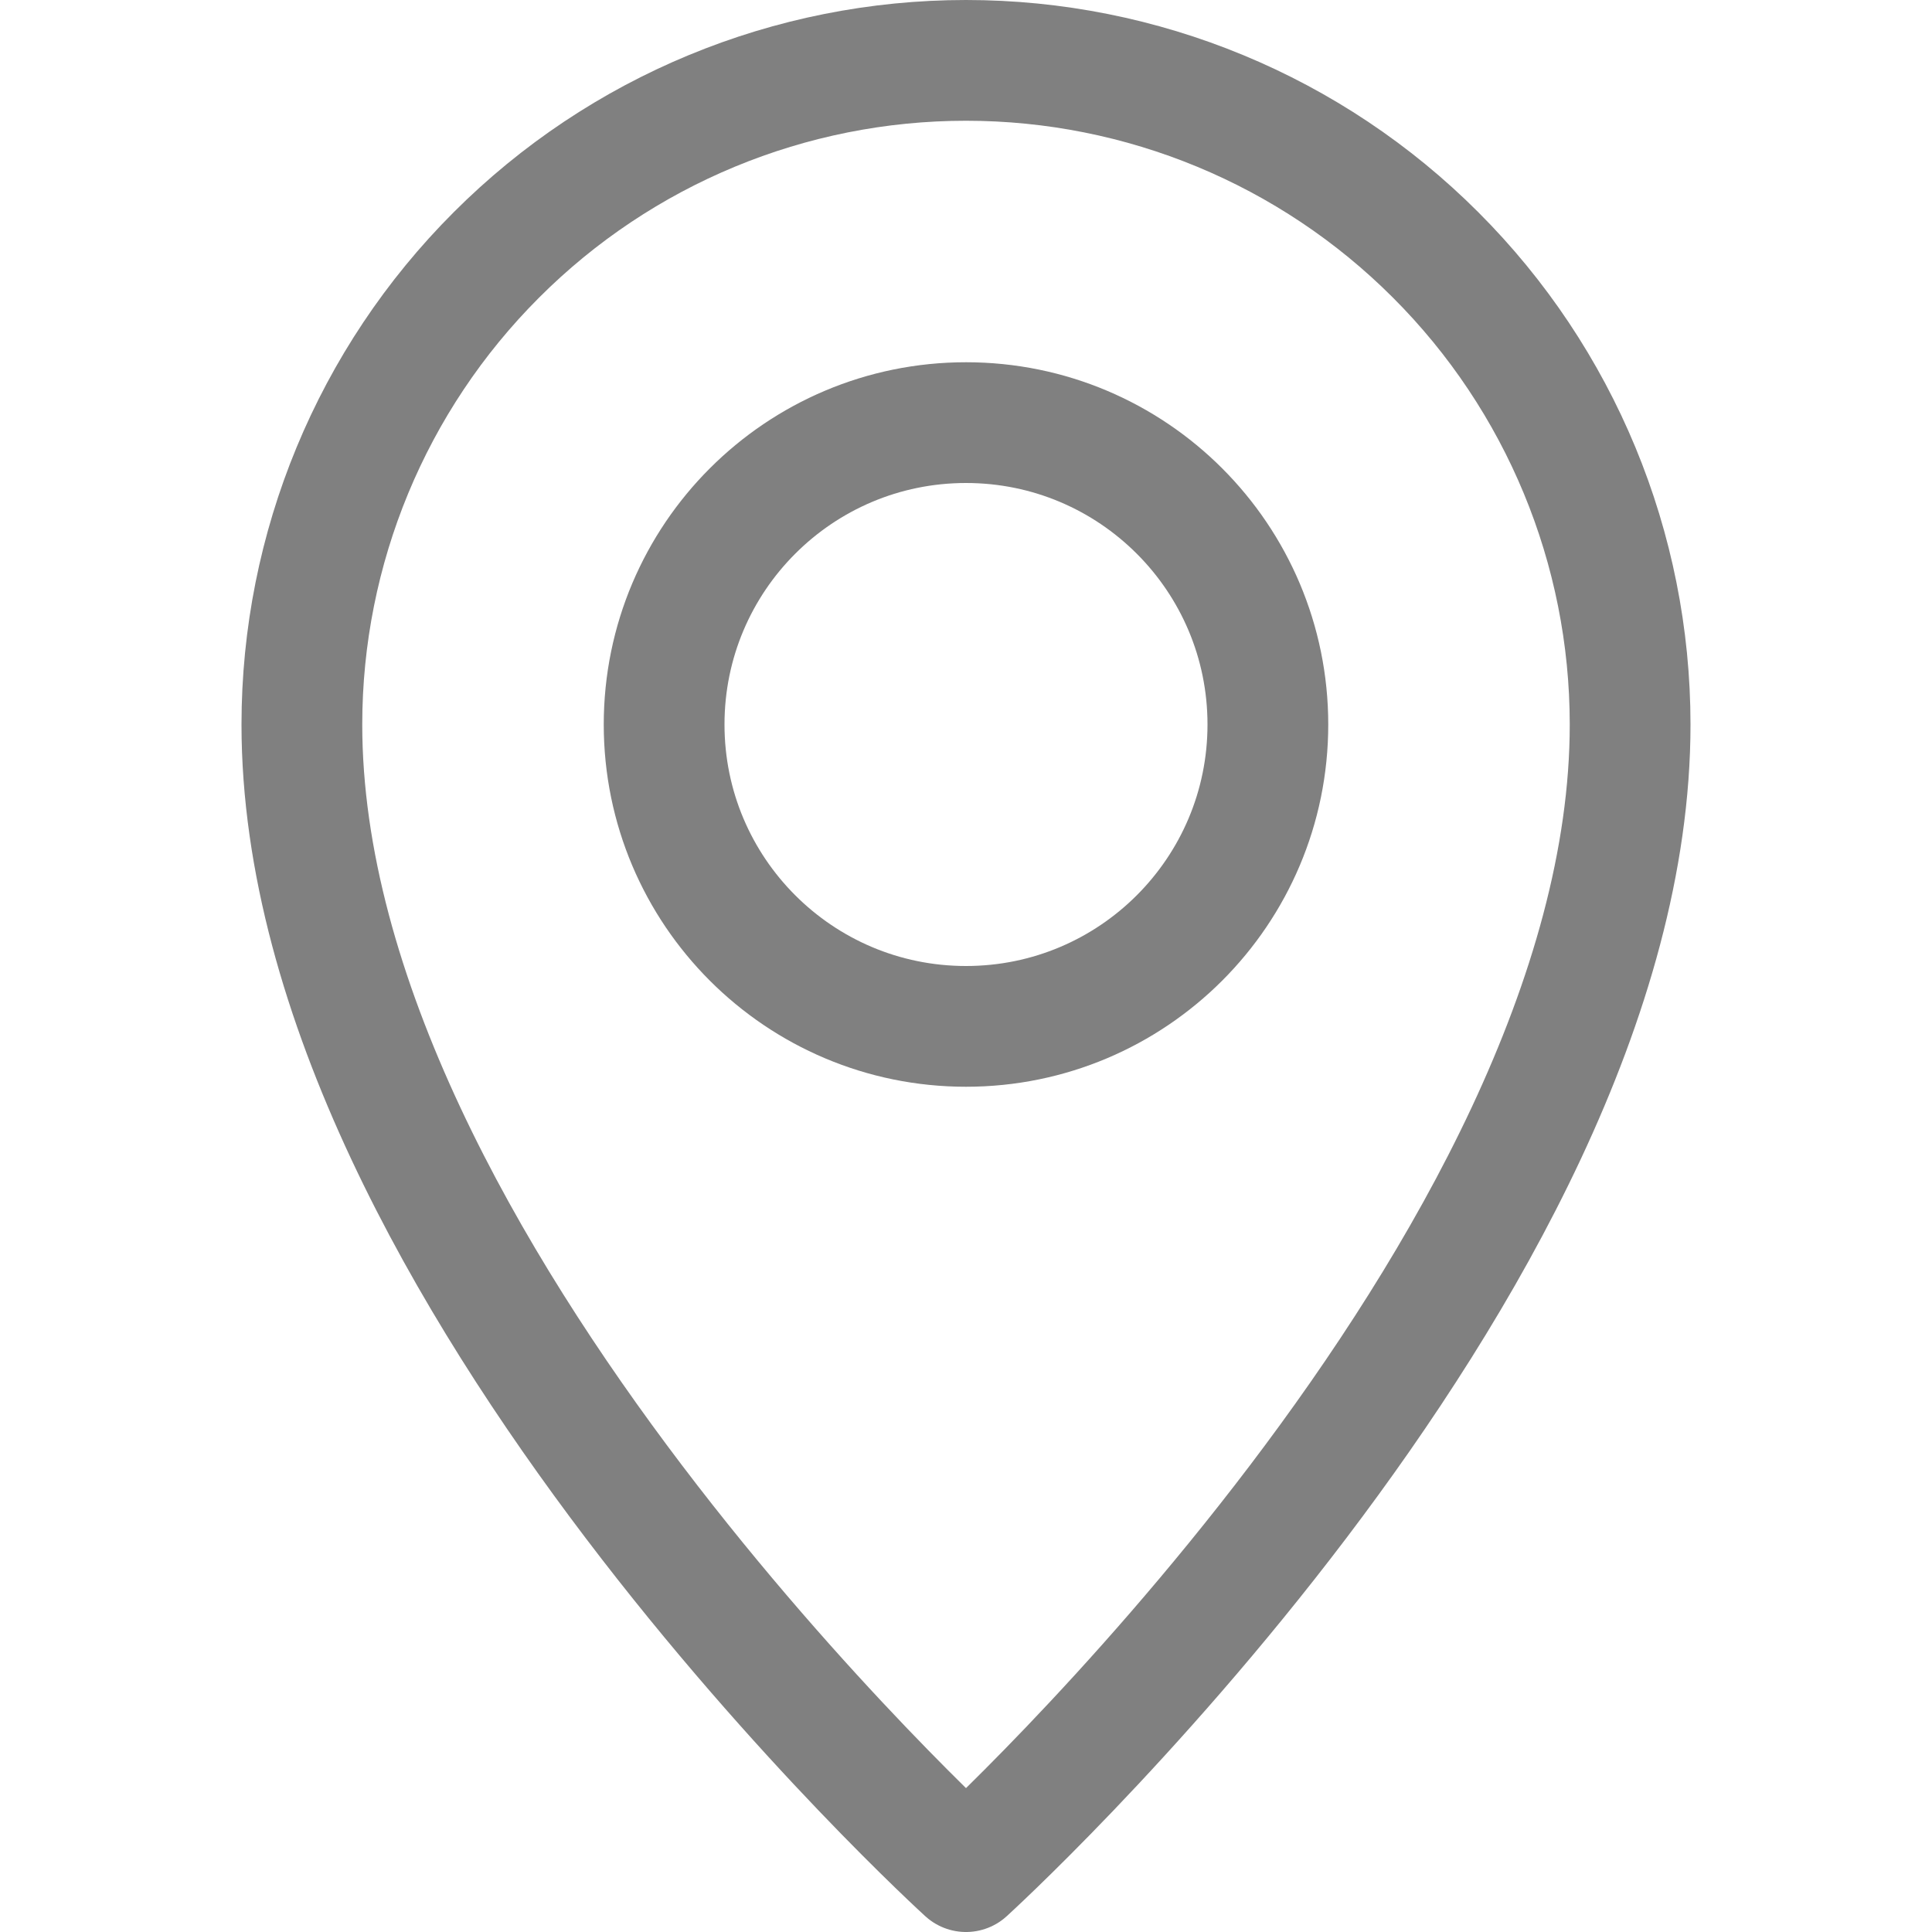<svg width="16" height="16" viewBox="0 0 16 16" fill="none" xmlns="http://www.w3.org/2000/svg">
<path d="M13.5 6C13.5 10.5 8 15.5 8 15.5C8 15.5 2.5 10.5 2.5 6C2.5 4.541 3.079 3.142 4.111 2.111C5.142 1.079 6.541 0.5 8 0.5C9.459 0.5 10.858 1.079 11.889 2.111C12.921 3.142 13.5 4.541 13.5 6V6Z" stroke="#808080" stroke-linecap="round" stroke-linejoin="round"/>
<path d="M8 8.5C9.381 8.5 10.5 7.381 10.5 6C10.5 4.619 9.381 3.5 8 3.5C6.619 3.5 5.5 4.619 5.5 6C5.5 7.381 6.619 8.5 8 8.5Z" stroke="#808080" stroke-linecap="round" stroke-linejoin="round"/>
</svg>
